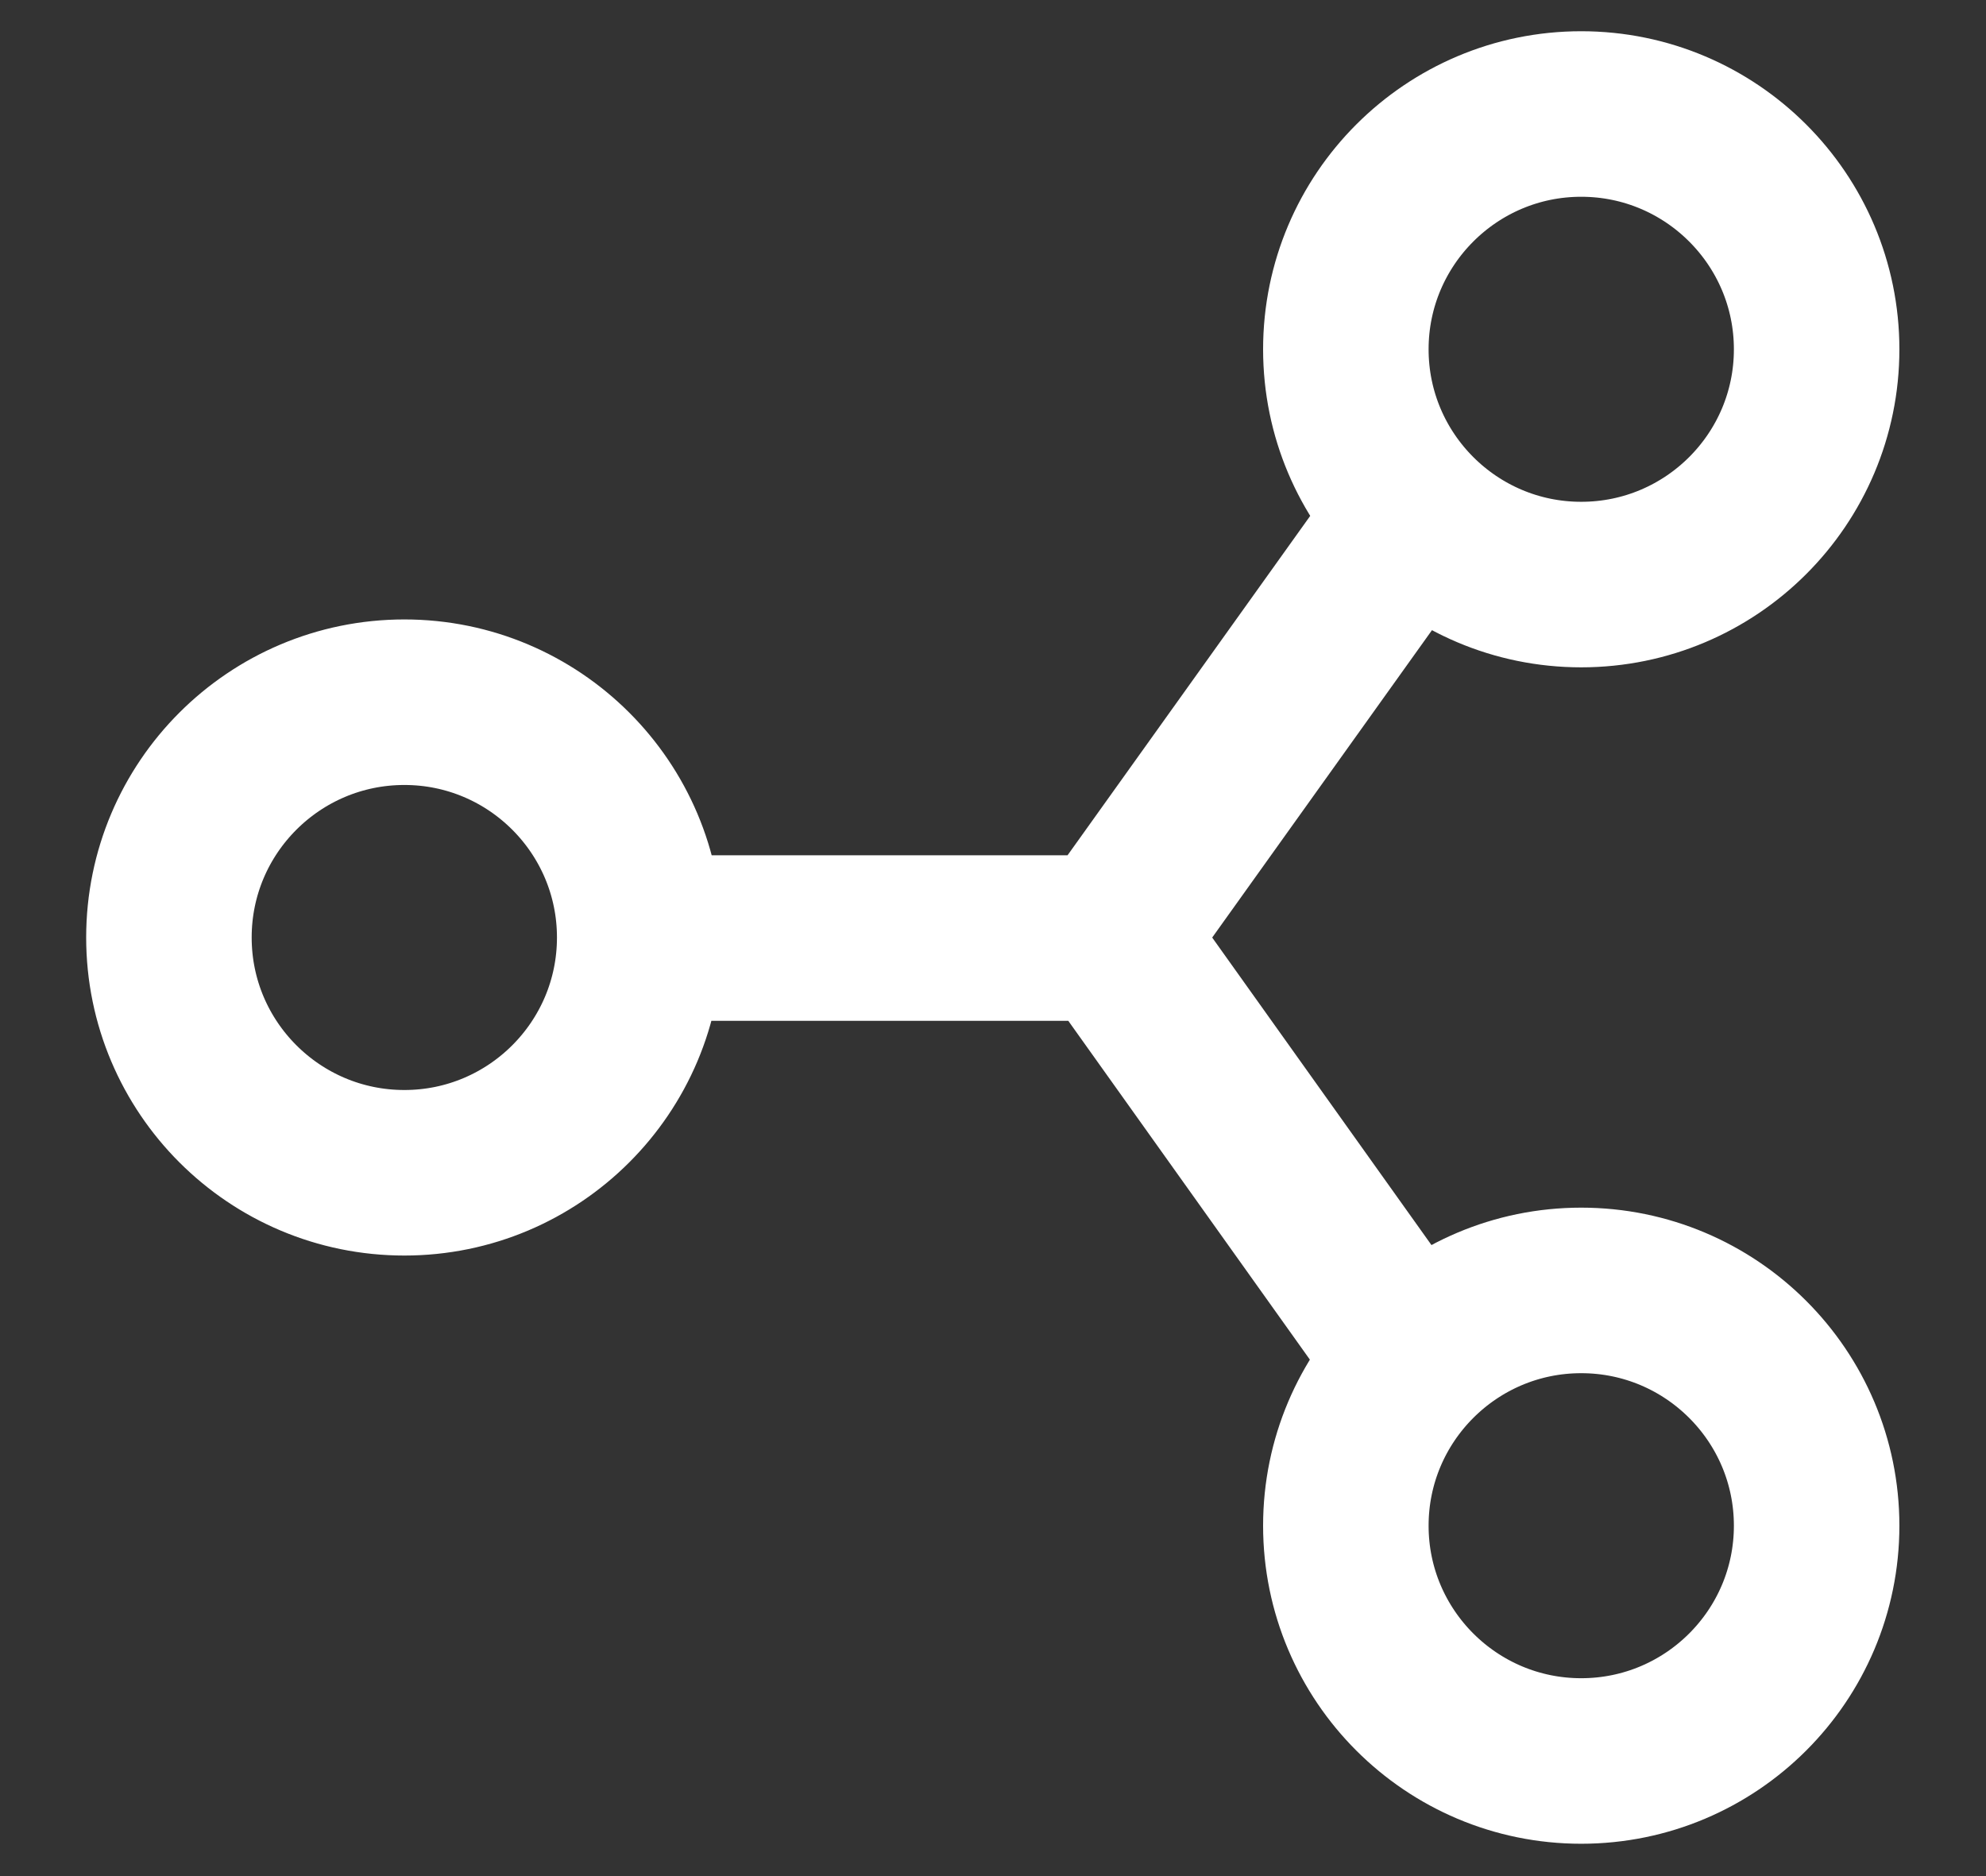 <svg width="18" height="17" viewBox="0 0 18 17" fill="none" xmlns="http://www.w3.org/2000/svg">
<rect x="0" y="0" width="18" height="17" fill="#333333" stroke="none"/>
<path d="M5.798 8.5L10.065 8.5M12.731 4.767L10.065 8.495L12.731 12.233M16.465 3.165C16.465 4.342 15.509 5.297 14.331 5.297C13.154 5.297 12.198 4.342 12.198 3.165C12.198 1.989 13.154 1.033 14.331 1.033C15.509 1.033 16.465 1.989 16.465 3.165ZM16.465 13.825C16.465 15.002 15.509 15.957 14.331 15.957C13.154 15.957 12.198 15.002 12.198 13.825C12.198 12.648 13.154 11.693 14.331 11.693C15.509 11.693 16.465 12.648 16.465 13.825ZM5.798 8.495C5.798 9.672 4.842 10.627 3.665 10.627C2.487 10.627 1.531 9.672 1.531 8.495C1.531 7.318 2.487 6.363 3.665 6.363C4.842 6.363 5.798 7.318 5.798 8.495Z" stroke="white" stroke-width="1.5" stroke-linecap="square"/>
</svg>
